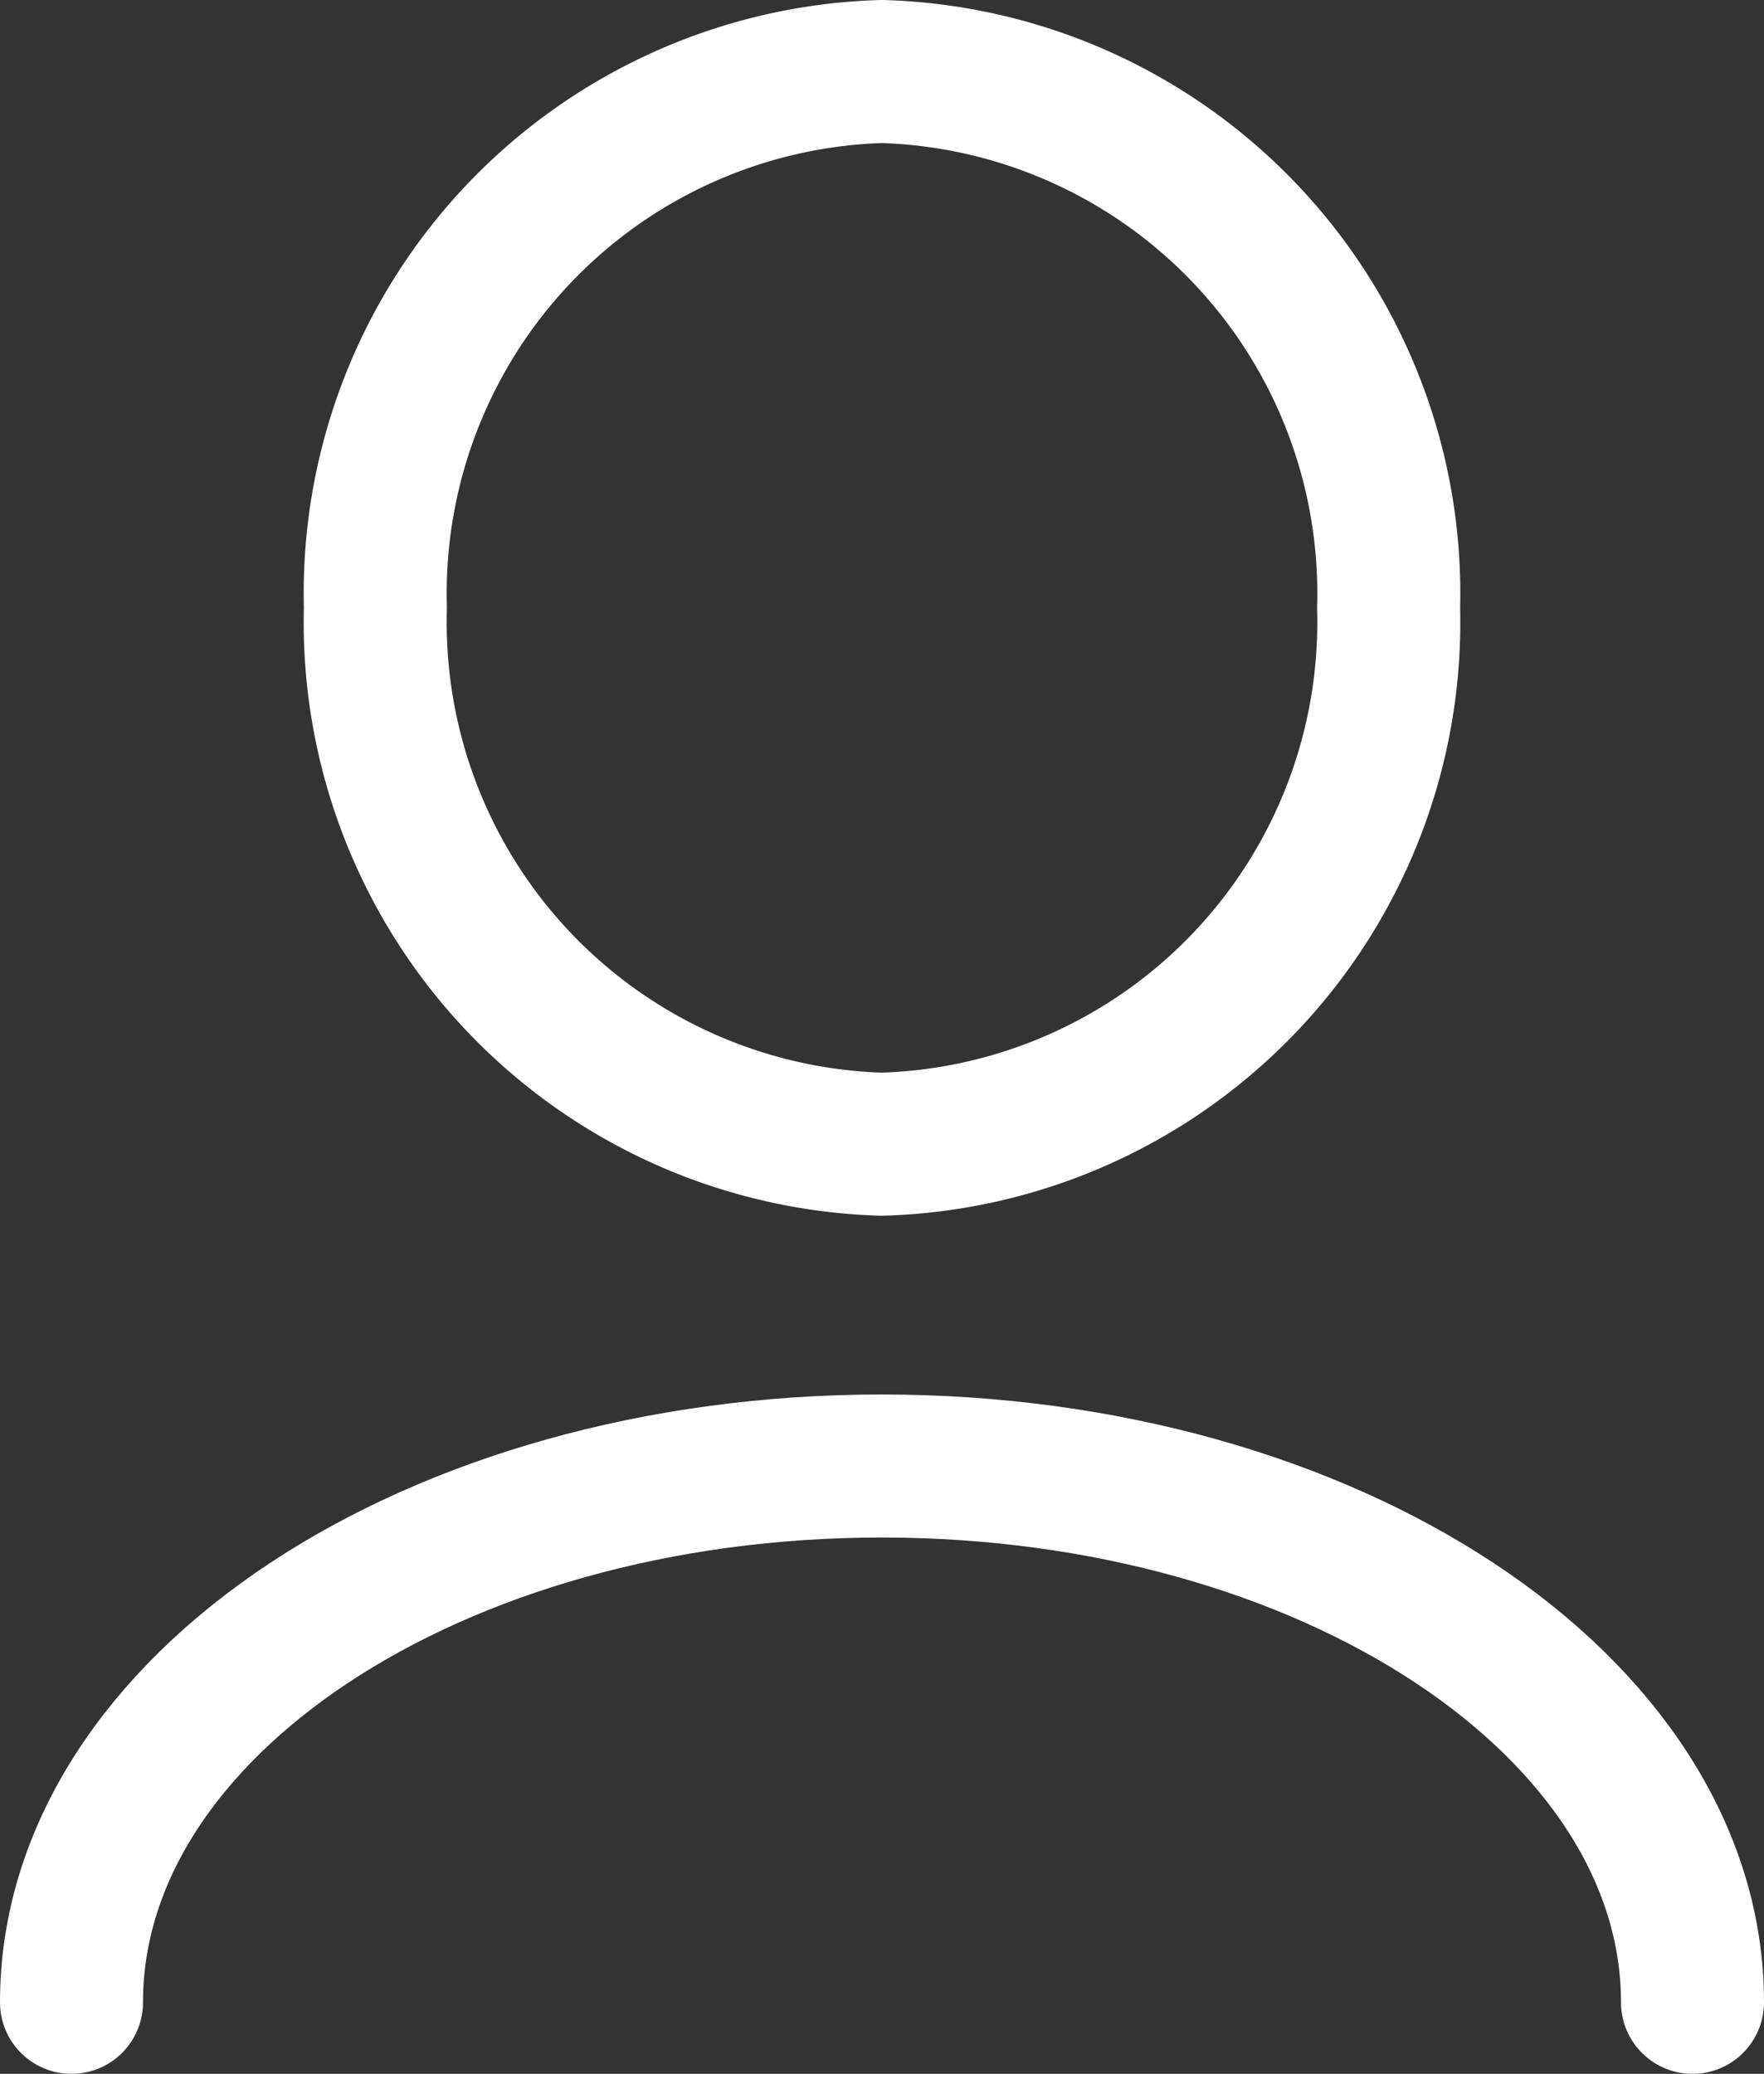 <svg xmlns="http://www.w3.org/2000/svg" viewBox="0 0 24.67 29"><rect x="0" y="0" width="24.67" height="29" fill="#333333" stroke="none"/><defs><style>.cls-1{fill:none;stroke:#fff;stroke-linecap:round;stroke-linejoin:round;stroke-width:2px;}</style></defs><g id="圖層_2" data-name="圖層 2"><g id="圖層_1-2" data-name="圖層 1"><path class="cls-1" d="M1,28c0-4.14,5.07-7.5,11.33-7.5S23.67,23.86,23.67,28"/><path class="cls-1" d="M12.33,16a7.3,7.3,0,0,0,7.09-7.5A7.3,7.3,0,0,0,12.33,1,7.3,7.3,0,0,0,5.25,8.5,7.3,7.3,0,0,0,12.33,16Z"/></g></g></svg>